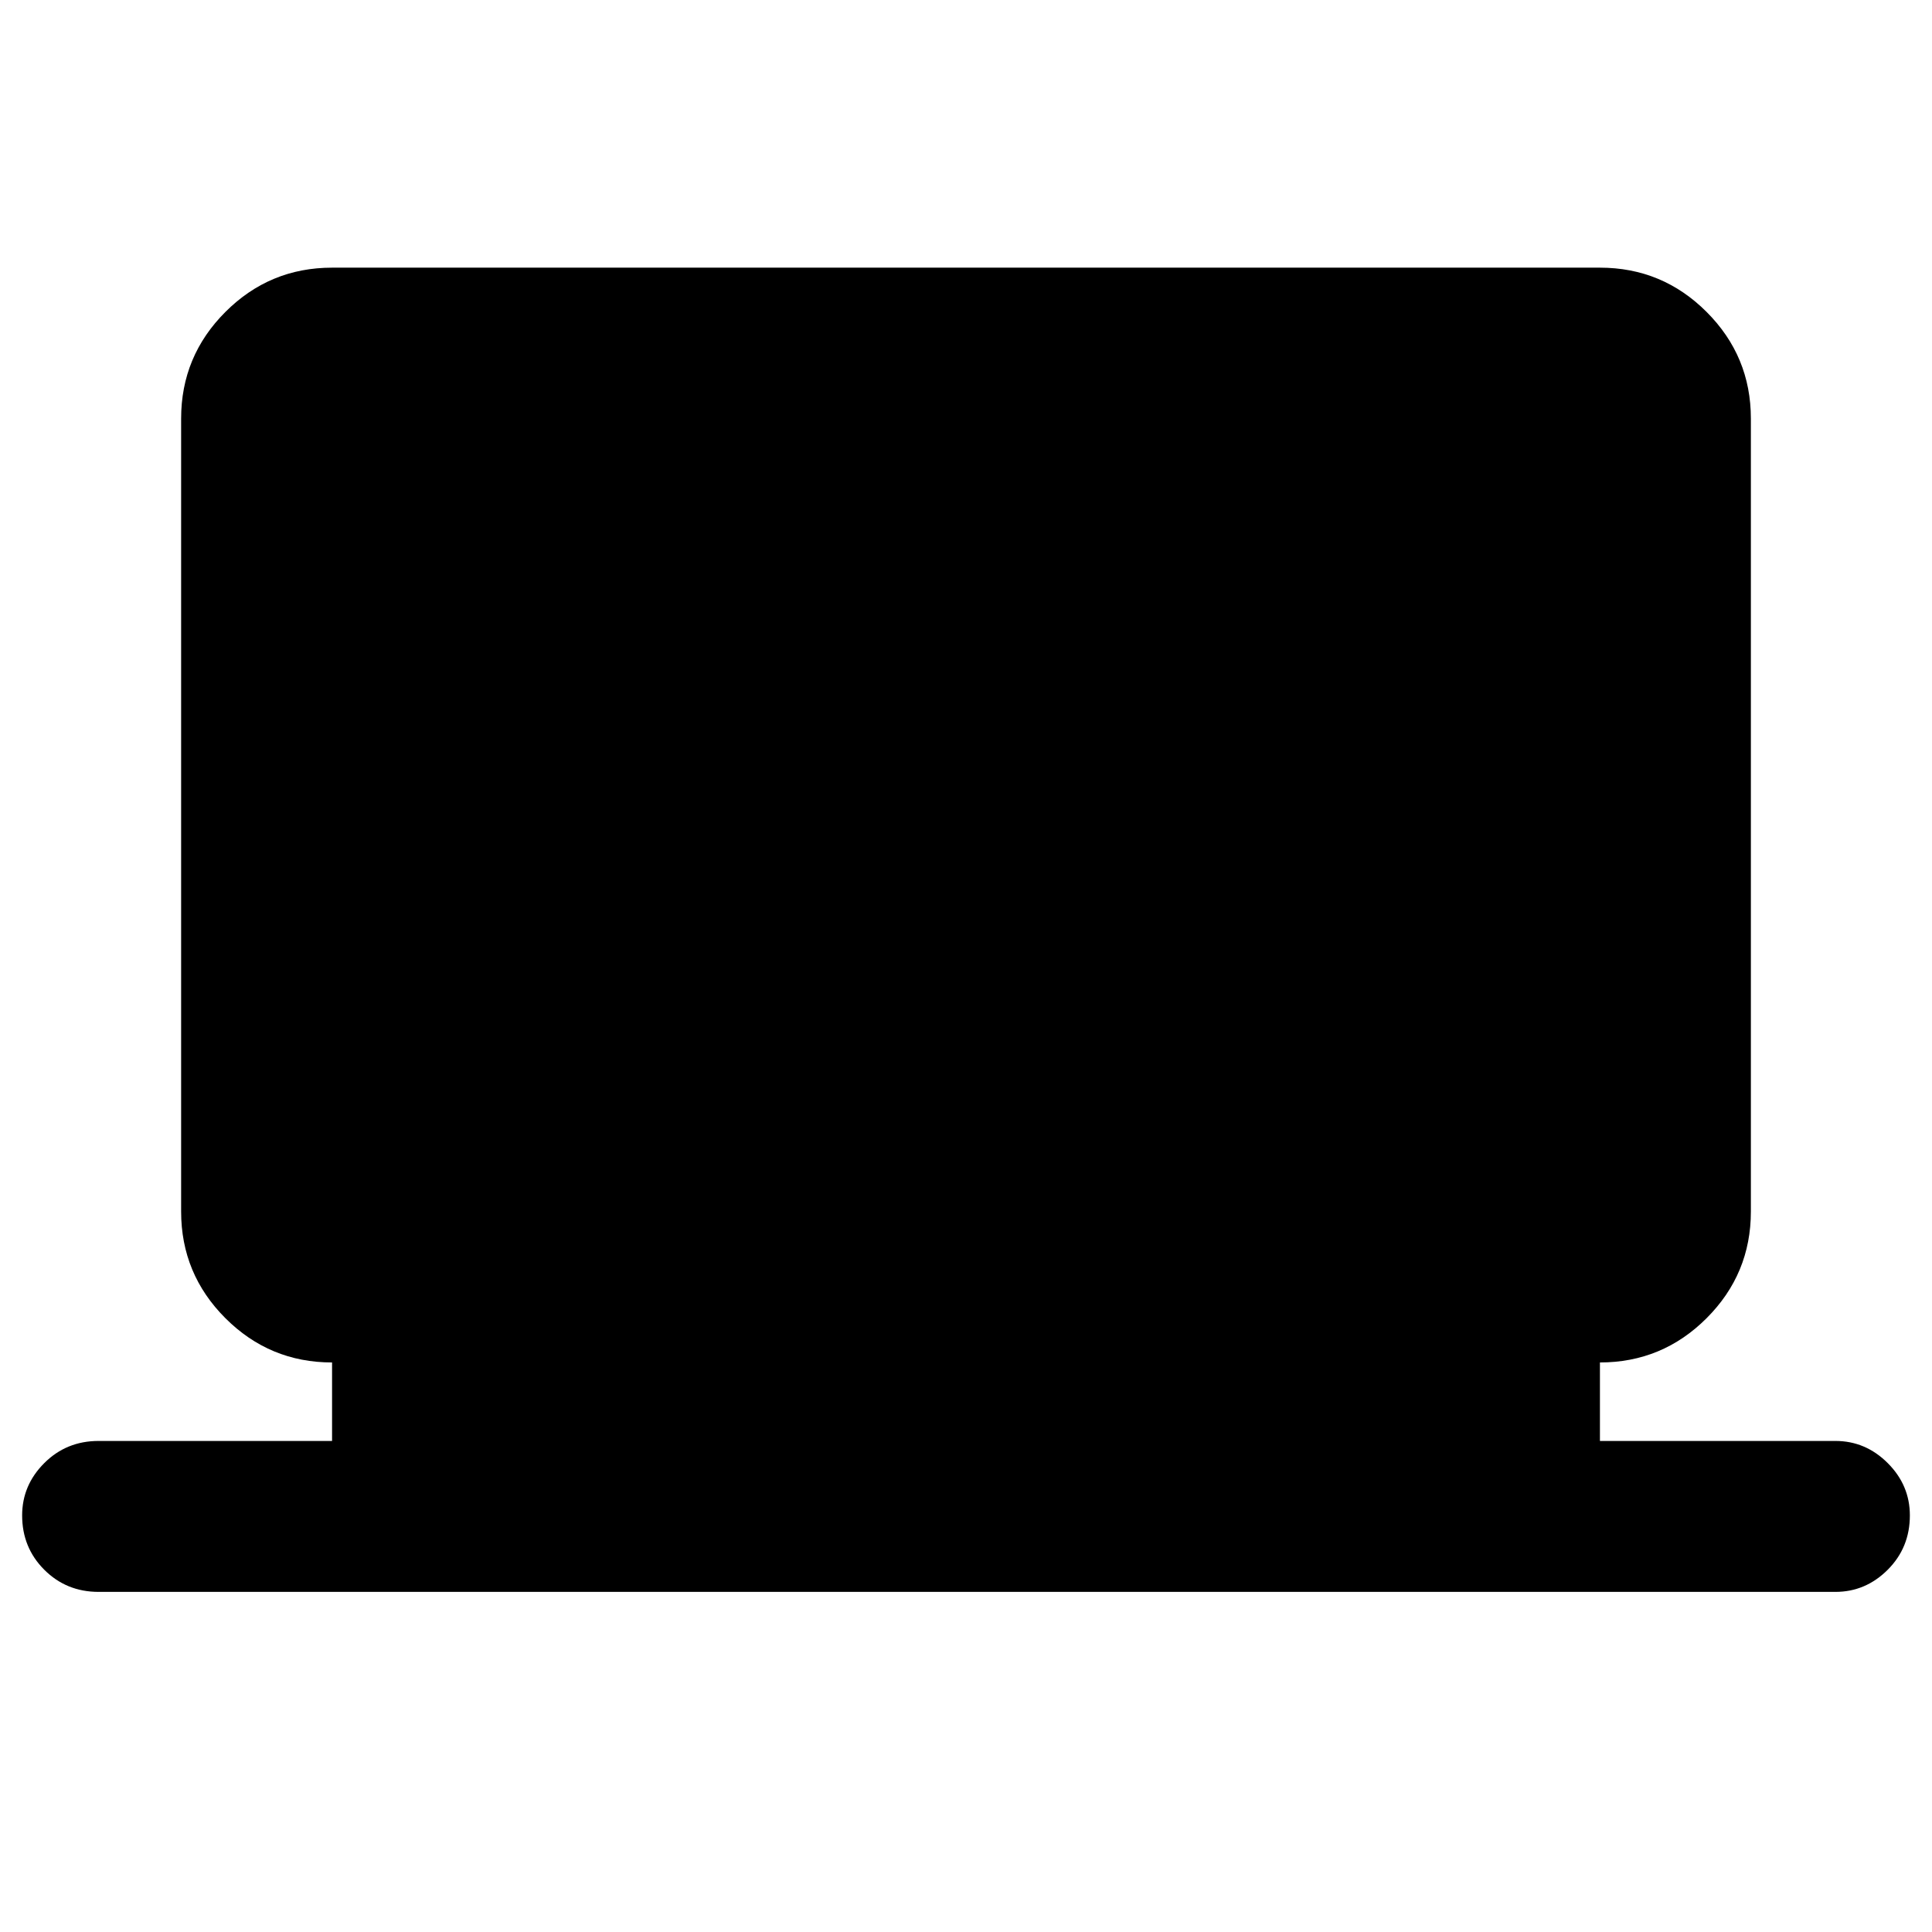 <svg xmlns="http://www.w3.org/2000/svg" height="24" width="24"><path d="M1.225 19.775Q0.825 19.775 0.55 19.5Q0.275 19.225 0.275 18.825Q0.275 18.45 0.55 18.175Q0.825 17.9 1.225 17.9H4.125V16.925Q3.35 16.925 2.8 16.375Q2.25 15.825 2.25 15.05V5.2Q2.25 4.425 2.8 3.875Q3.35 3.325 4.125 3.325H19.875Q20.65 3.325 21.2 3.875Q21.75 4.425 21.75 5.2V15.05Q21.75 15.825 21.2 16.375Q20.65 16.925 19.875 16.925V17.9H22.8Q23.175 17.9 23.45 18.175Q23.725 18.45 23.725 18.825Q23.725 19.225 23.45 19.5Q23.175 19.775 22.8 19.775Z"/></svg>